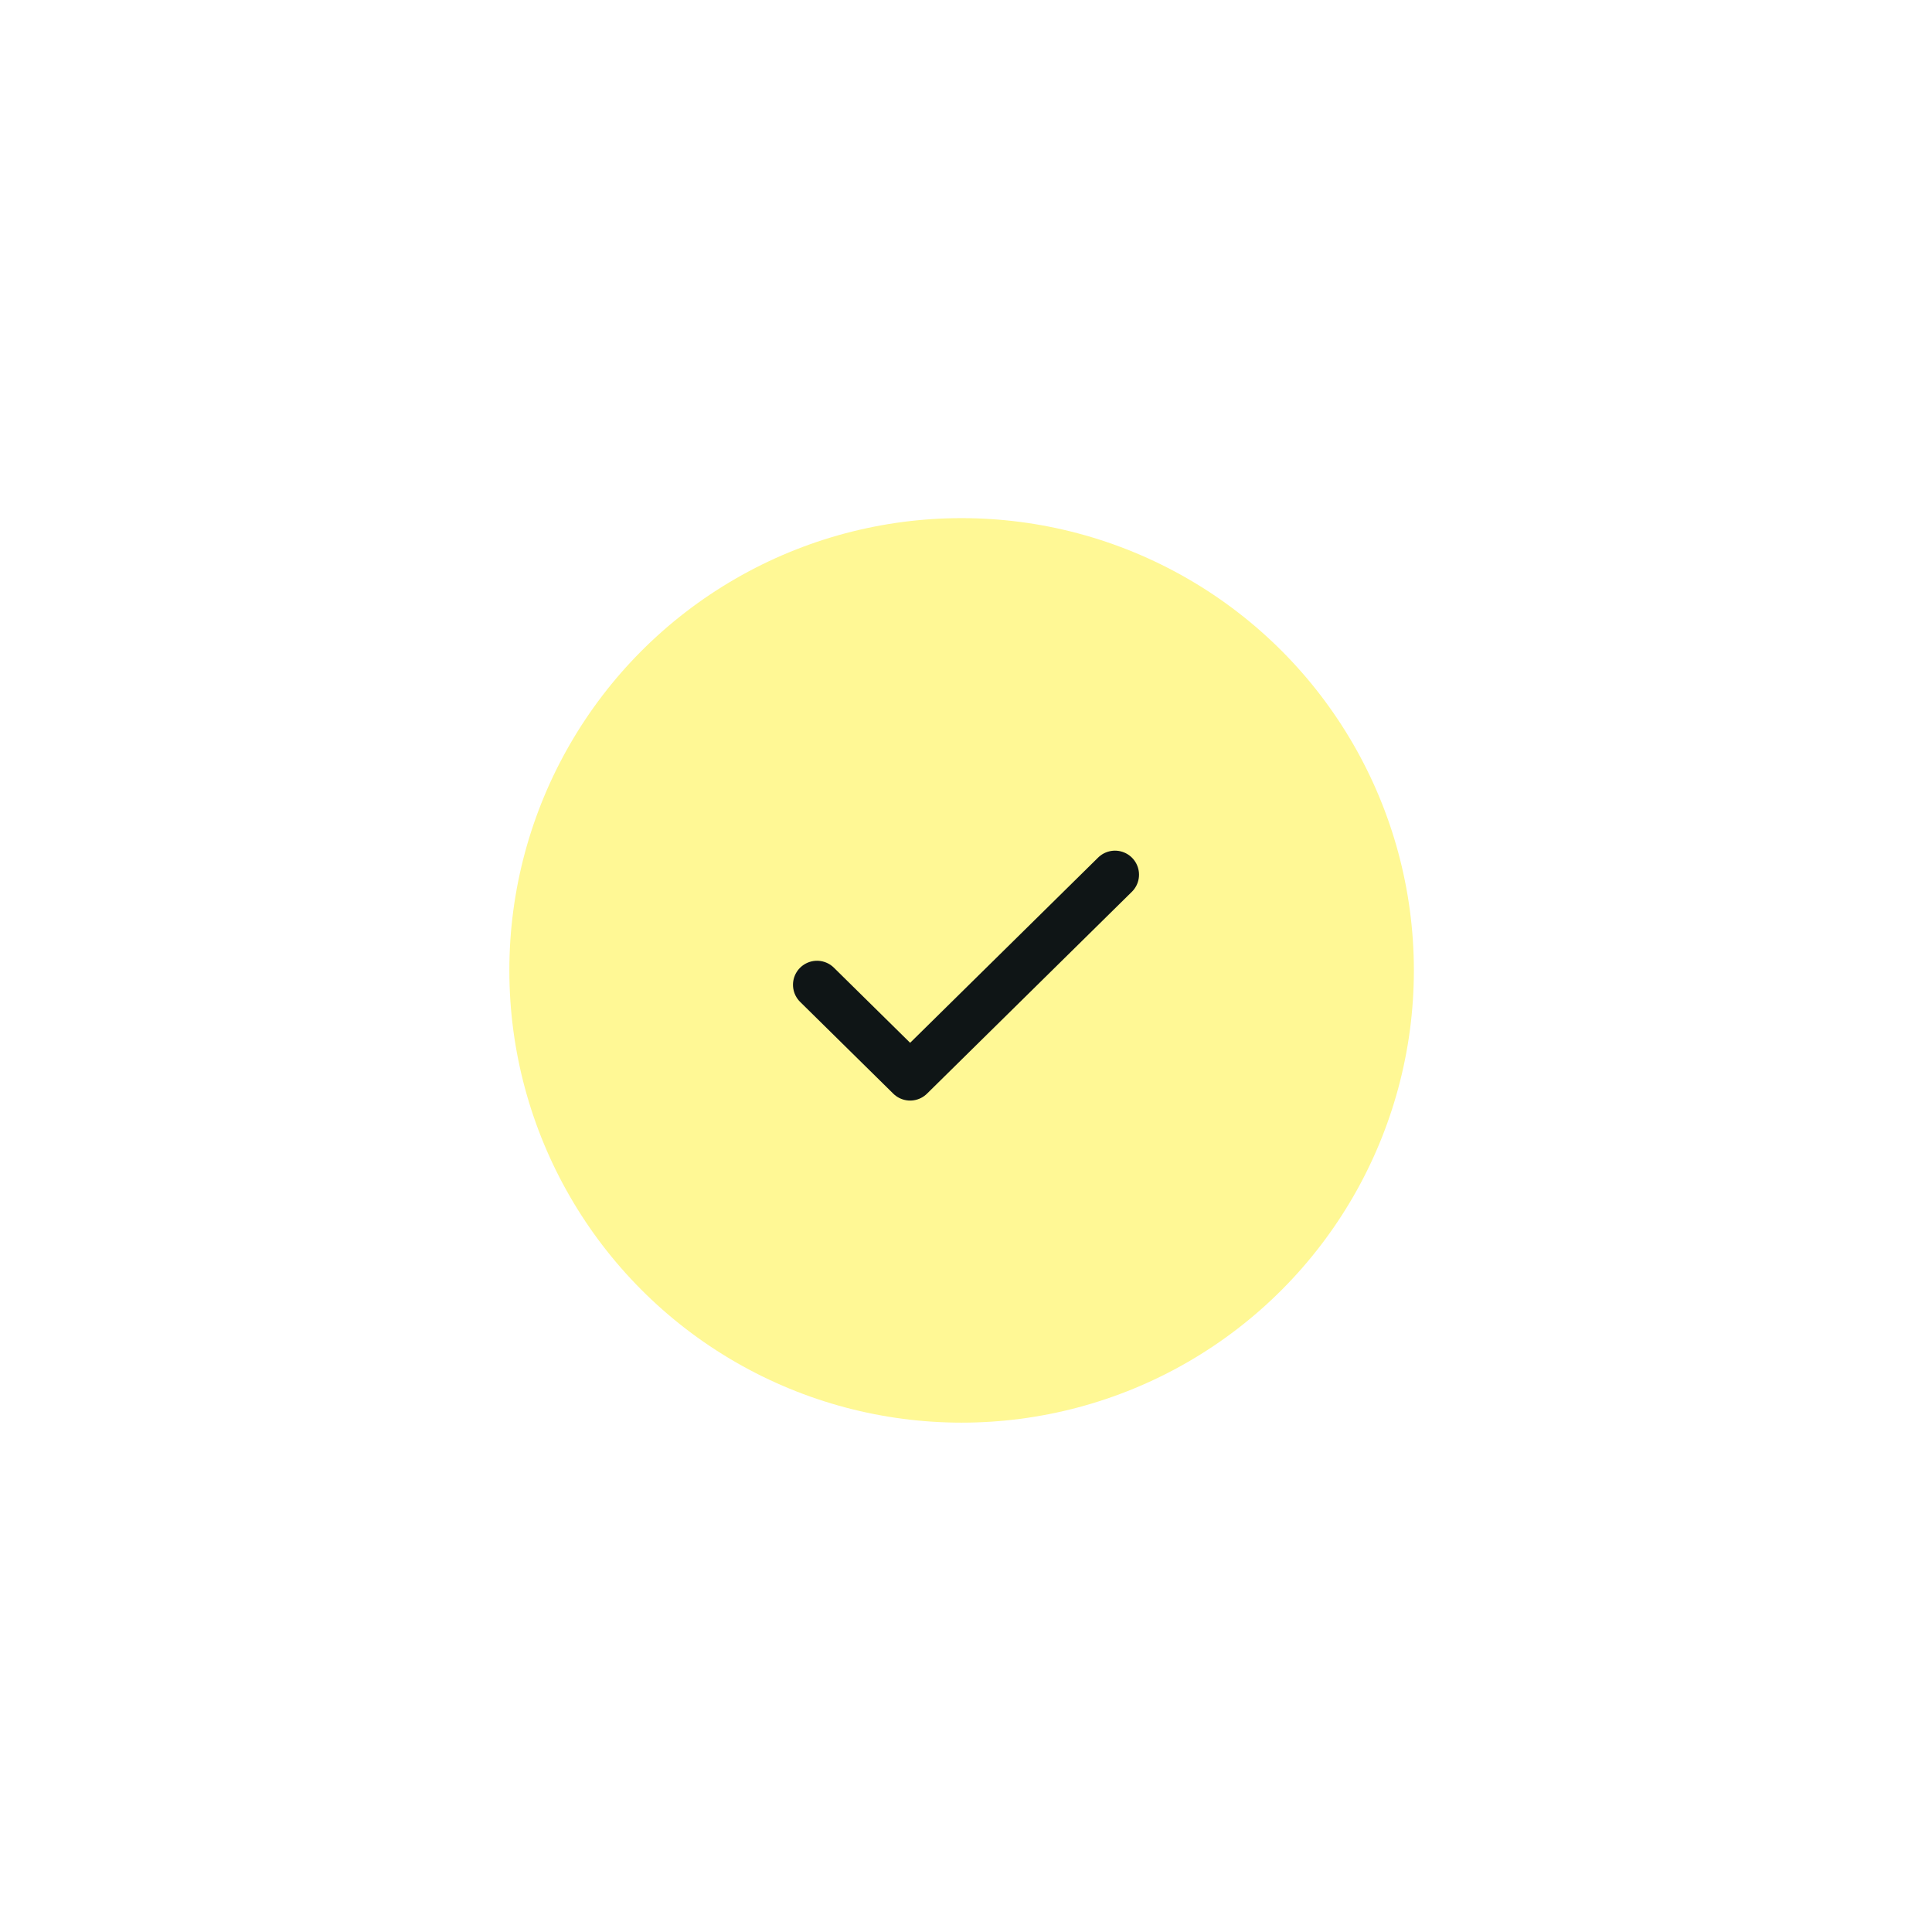<svg width="201" height="201" viewBox="0 0 201 201" fill="none" xmlns="http://www.w3.org/2000/svg">
<circle opacity="0.1" cx="100.5" cy="100.5" r="72.591" stroke="white"/>
<circle opacity="0.07" cx="100.5" cy="100.5" r="100" stroke="white"/>
<g filter="url(#filter0_d)">
<circle cx="100.043" cy="100.957" r="47.052" fill="#FFF895"/>
</g>
<path d="M116 91L94.688 112L85 102.455" stroke="#0F1516" stroke-width="5" stroke-linecap="round" stroke-linejoin="round"/>
<defs>
<filter id="filter0_d" x="37.991" y="38.904" width="124.105" height="124.105" filterUnits="userSpaceOnUse" color-interpolation-filters="sRGB">
<feFlood flood-opacity="0" result="BackgroundImageFix"/>
<feColorMatrix in="SourceAlpha" type="matrix" values="0 0 0 0 0 0 0 0 0 0 0 0 0 0 0 0 0 0 127 0"/>
<feOffset/>
<feGaussianBlur stdDeviation="7.5"/>
<feColorMatrix type="matrix" values="0 0 0 0 1 0 0 0 0 0.973 0 0 0 0 0.584 0 0 0 0.75 0"/>
<feBlend mode="normal" in2="BackgroundImageFix" result="effect1_dropShadow"/>
<feBlend mode="normal" in="SourceGraphic" in2="effect1_dropShadow" result="shape"/>
</filter>
</defs>
</svg>
